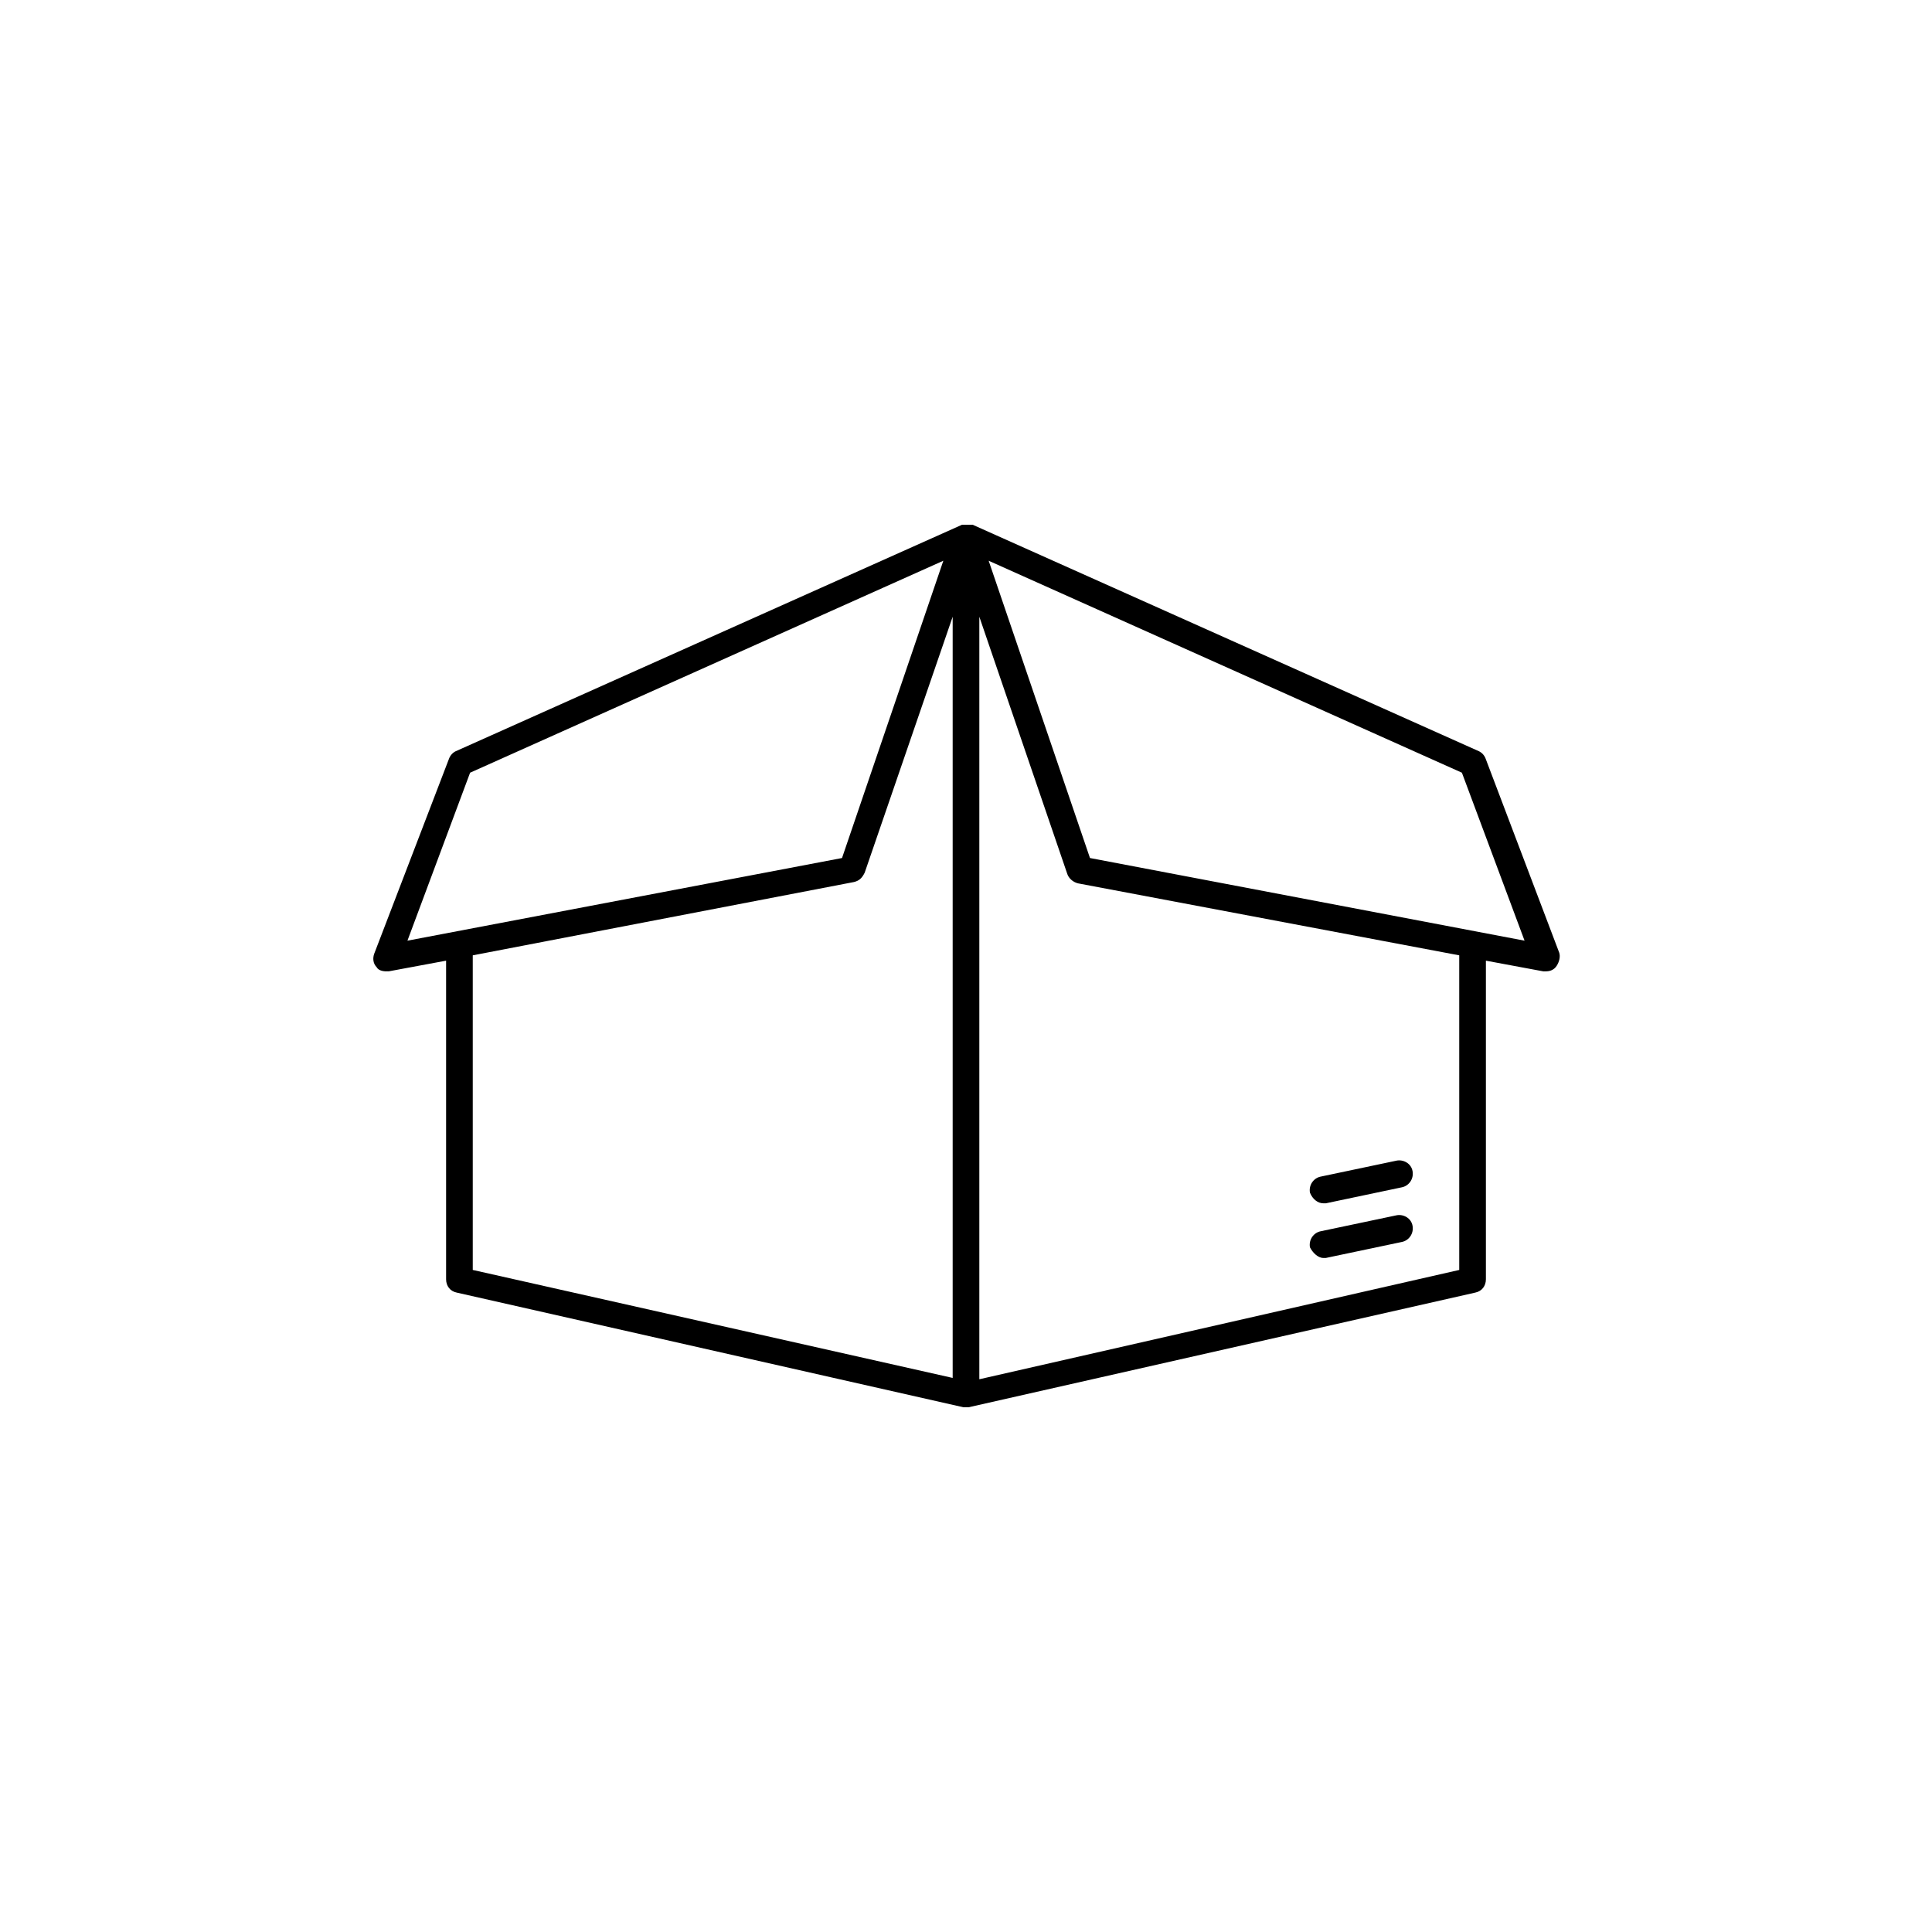 <svg xmlns="http://www.w3.org/2000/svg" xmlns:xlink="http://www.w3.org/1999/xlink" width="100" height="100" viewBox="0 0 100 100"><g><g transform="translate(50 50) scale(0.69 0.69) rotate(0) translate(-50 -50)" style="fill:#000000"><svg fill="#000000" xmlns="http://www.w3.org/2000/svg" xmlns:xlink="http://www.w3.org/1999/xlink" version="1.1" x="0px" y="0px" viewBox="0 0 100 100" style="enable-background:new 0 0 100 100;" xml:space="preserve"><path d="M6.5,50.4c0.1,0,0.1,0,0.2,0l4.3-0.8v23.9c0,0.5,0.3,0.9,0.8,1l38,8.6c0.1,0,0.1,0,0.2,0c0,0,0,0,0,0c0,0,0,0,0,0s0,0,0,0  c0,0,0,0,0,0c0.1,0,0.1,0,0.2,0l38-8.6c0.5-0.1,0.8-0.5,0.8-1V49.6l4.3,0.8c0.1,0,0.1,0,0.2,0c0.3,0,0.6-0.1,0.8-0.4  c0.2-0.3,0.3-0.7,0.2-1L89,34.5c-0.1-0.3-0.3-0.5-0.5-0.6l-38-17c0,0,0,0,0,0c0,0,0,0,0,0c0,0,0,0-0.1,0c-0.1,0-0.1,0-0.2,0  c0,0-0.1,0-0.1,0c0,0,0,0,0,0s0,0,0,0c0,0-0.1,0-0.1,0c-0.1,0-0.1,0-0.2,0c0,0,0,0-0.1,0c0,0,0,0,0,0c0,0,0,0,0,0l-38,17  c-0.2,0.1-0.4,0.3-0.5,0.6L5.6,49.1c-0.1,0.3-0.1,0.7,0.2,1C5.9,50.3,6.2,50.4,6.5,50.4z M13,72.8V49.2l28.6-5.5  c0.4-0.1,0.6-0.3,0.8-0.7L49,23.8v57.1L13,72.8z M87,72.8l-36,8.2V23.8l6.6,19.3c0.1,0.3,0.4,0.6,0.8,0.7L87,49.2V72.8z M87.2,35.5  l4.7,12.6l-32.6-6.2l-7.6-22.3L87.2,35.5z M12.8,35.5l35.5-15.9l-7.6,22.3L8.1,48.1L12.8,35.5z"></path><path d="M76.8,71.9c0.1,0,0.1,0,0.2,0l5.7-1.2c0.5-0.1,0.9-0.6,0.8-1.2s-0.7-0.9-1.2-0.8l-5.7,1.2c-0.5,0.1-0.9,0.6-0.8,1.2  C76,71.5,76.4,71.9,76.8,71.9z"></path><path d="M76.8,67.8c0.1,0,0.1,0,0.2,0l5.7-1.2c0.5-0.1,0.9-0.6,0.8-1.2s-0.7-0.9-1.2-0.8l-5.7,1.2c-0.5,0.1-0.9,0.6-0.8,1.2  C76,67.5,76.4,67.8,76.8,67.8z"></path></svg></g></g></svg>